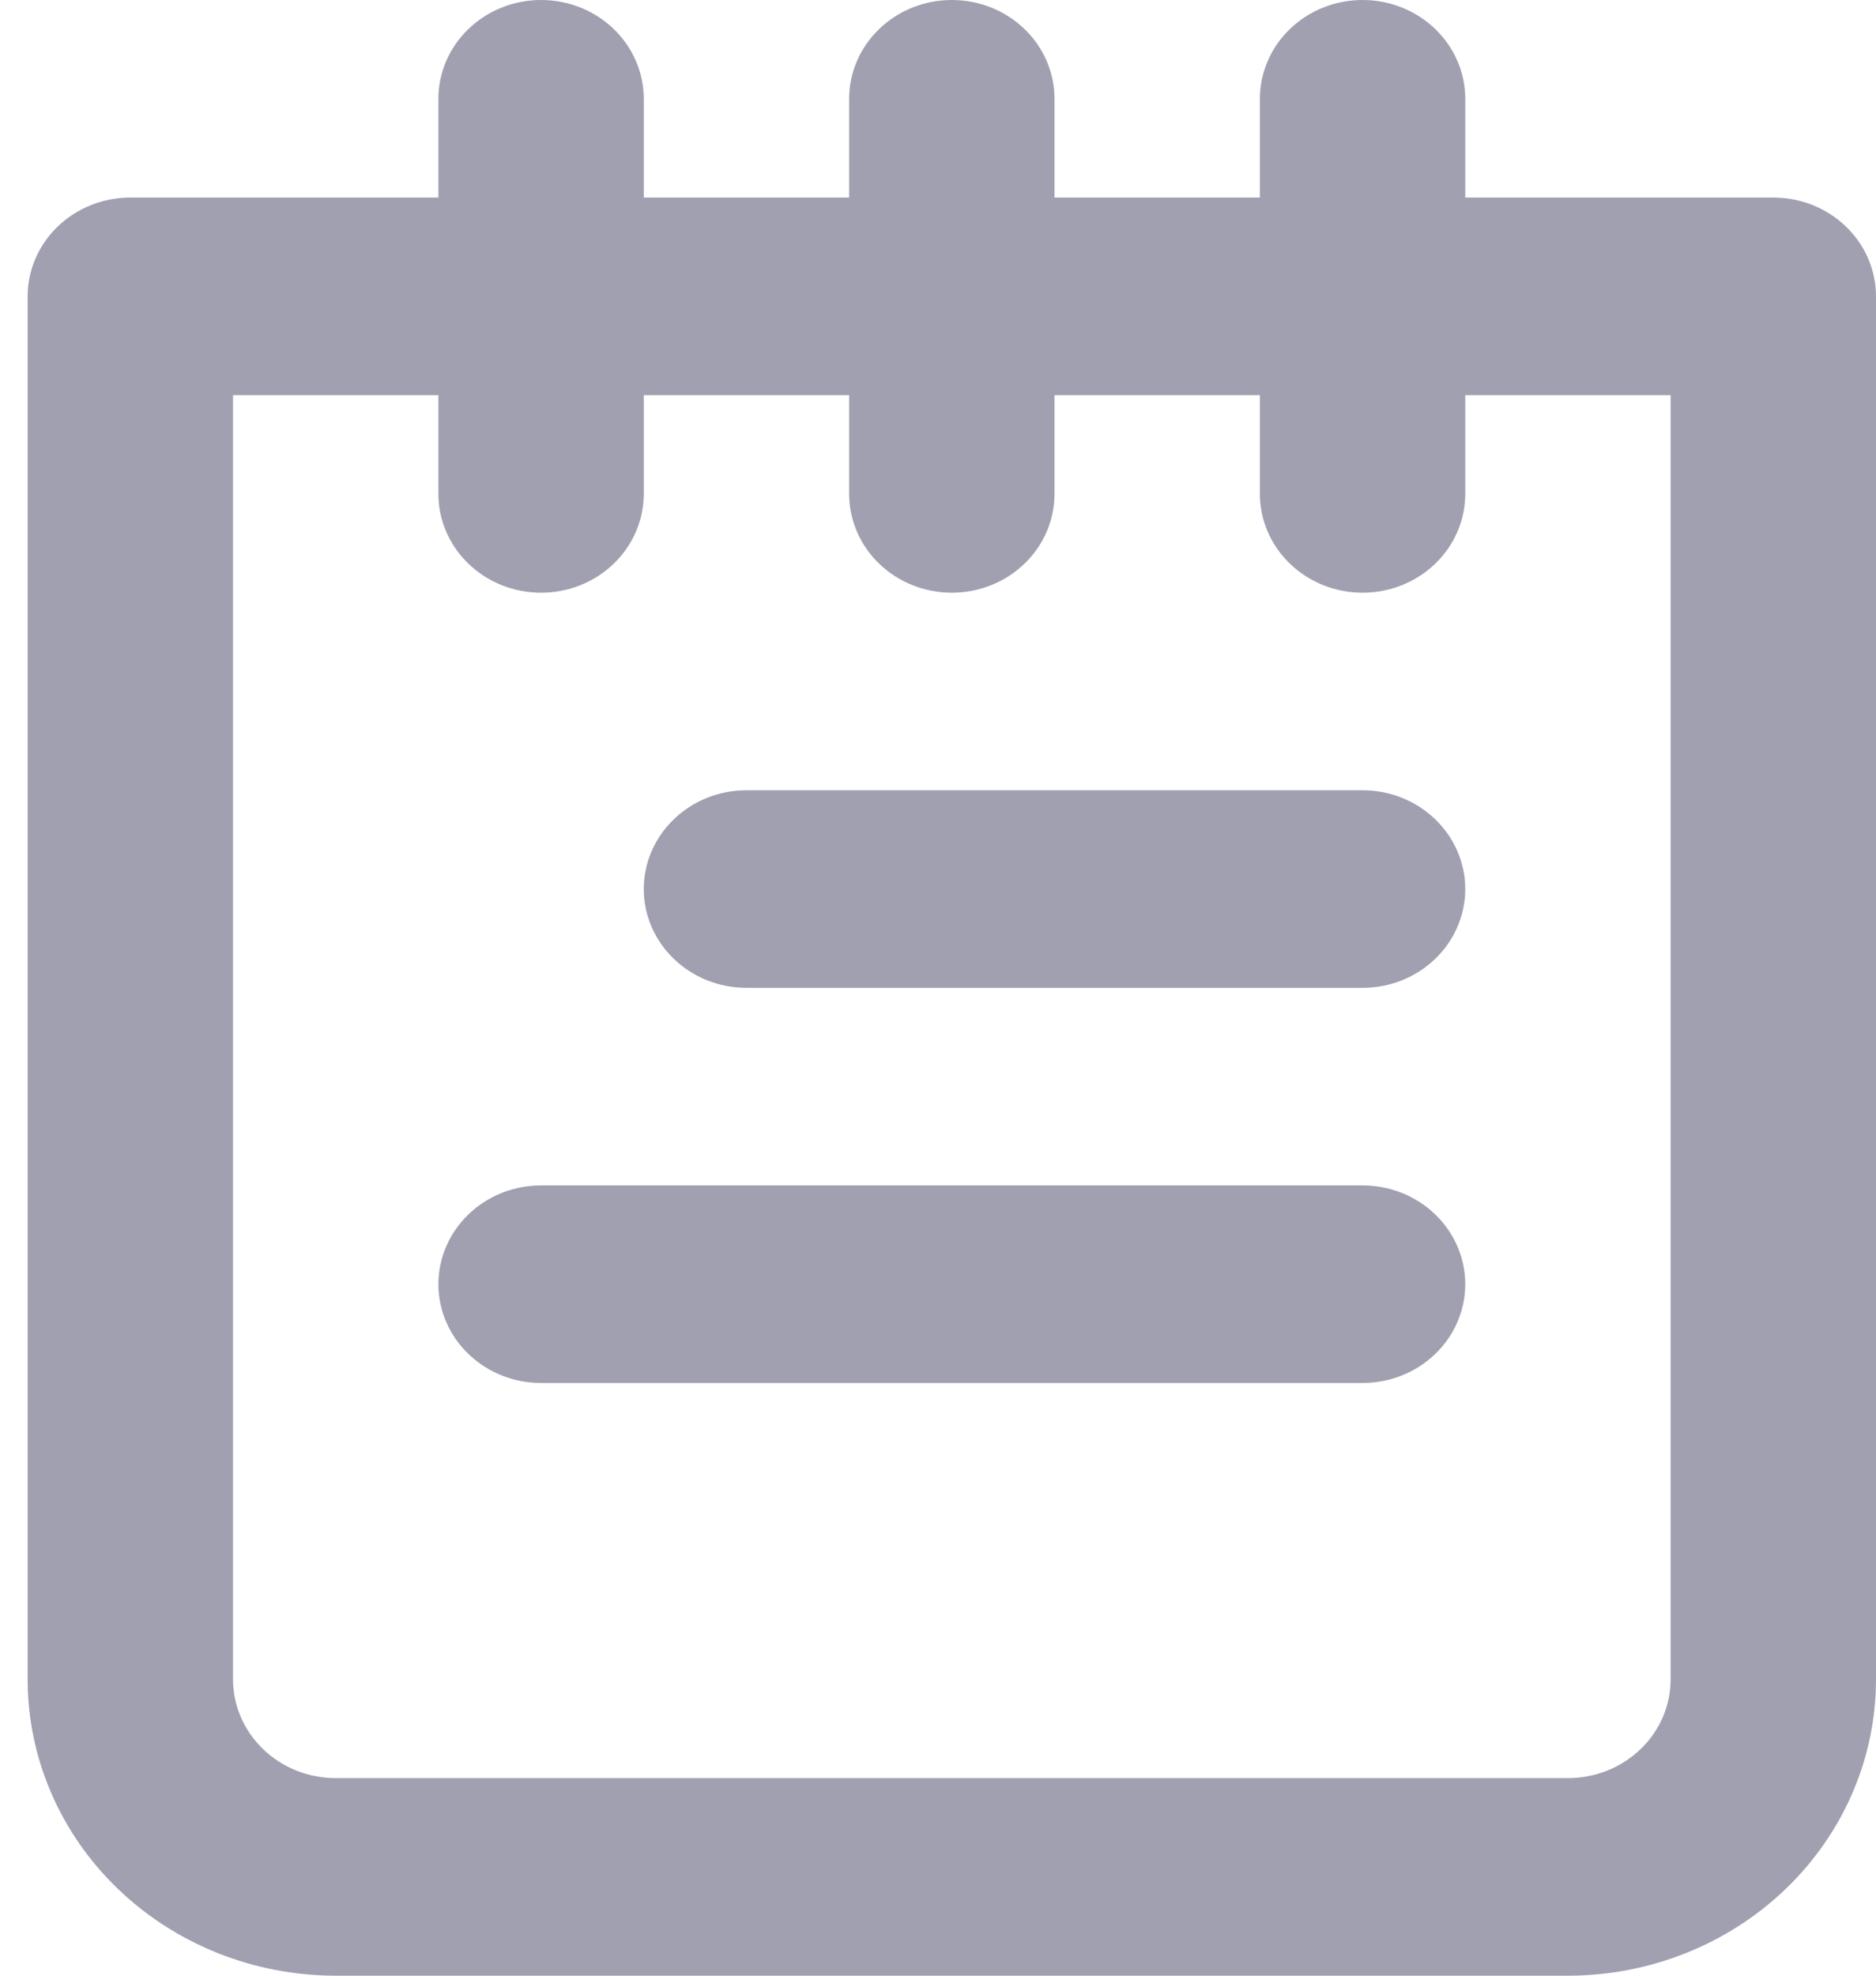 <svg width="19" height="20" viewBox="0 0 19 20" fill="none" xmlns="http://www.w3.org/2000/svg">
<path d="M13.8 12H5.48C5.204 12 4.94 12.105 4.745 12.293C4.55 12.48 4.44 12.735 4.44 13C4.44 13.265 4.55 13.52 4.745 13.707C4.94 13.895 5.204 14 5.48 14H13.8C14.076 14 14.34 13.895 14.535 13.707C14.73 13.52 14.84 13.265 14.84 13C14.84 12.735 14.73 12.48 14.535 12.293C14.34 12.105 14.076 12 13.8 12ZM13.8 8H7.56C7.284 8 7.02 8.105 6.825 8.293C6.63 8.48 6.52 8.735 6.52 9C6.52 9.265 6.63 9.52 6.825 9.707C7.02 9.895 7.284 10 7.56 10H13.8C14.076 10 14.34 9.895 14.535 9.707C14.73 9.52 14.84 9.265 14.84 9C14.84 8.735 14.73 8.48 14.535 8.293C14.34 8.105 14.076 8 13.8 8ZM17.96 2H14.84V1C14.84 0.735 14.73 0.48 14.535 0.293C14.34 0.105 14.076 0 13.8 0C13.524 0 13.26 0.105 13.065 0.293C12.87 0.48 12.76 0.735 12.76 1V2H10.68V1C10.68 0.735 10.57 0.48 10.375 0.293C10.18 0.105 9.916 0 9.64 0C9.364 0 9.1 0.105 8.905 0.293C8.71 0.48 8.6 0.735 8.6 1V2H6.52V1C6.52 0.735 6.41 0.48 6.215 0.293C6.02 0.105 5.756 0 5.48 0C5.204 0 4.94 0.105 4.745 0.293C4.55 0.48 4.44 0.735 4.44 1V2H1.32C1.044 2 0.78 2.105 0.585 2.293C0.39 2.48 0.28 2.735 0.28 3V17C0.28 17.796 0.609 18.559 1.194 19.121C1.779 19.684 2.573 20 3.4 20H15.88C16.707 20 17.501 19.684 18.086 19.121C18.671 18.559 19 17.796 19 17V3C19 2.735 18.89 2.48 18.695 2.293C18.5 2.105 18.236 2 17.96 2ZM16.92 17C16.92 17.265 16.811 17.52 16.615 17.707C16.42 17.895 16.156 18 15.88 18H3.4C3.124 18 2.86 17.895 2.665 17.707C2.47 17.52 2.36 17.265 2.36 17V4H4.44V5C4.44 5.265 4.55 5.52 4.745 5.707C4.94 5.895 5.204 6 5.48 6C5.756 6 6.02 5.895 6.215 5.707C6.41 5.52 6.52 5.265 6.52 5V4H8.6V5C8.6 5.265 8.71 5.52 8.905 5.707C9.1 5.895 9.364 6 9.64 6C9.916 6 10.18 5.895 10.375 5.707C10.57 5.52 10.68 5.265 10.68 5V4H12.76V5C12.76 5.265 12.87 5.52 13.065 5.707C13.26 5.895 13.524 6 13.8 6C14.076 6 14.34 5.895 14.535 5.707C14.73 5.52 14.84 5.265 14.84 5V4H16.92V17Z" fill="#A0A0B1"/>
</svg>
